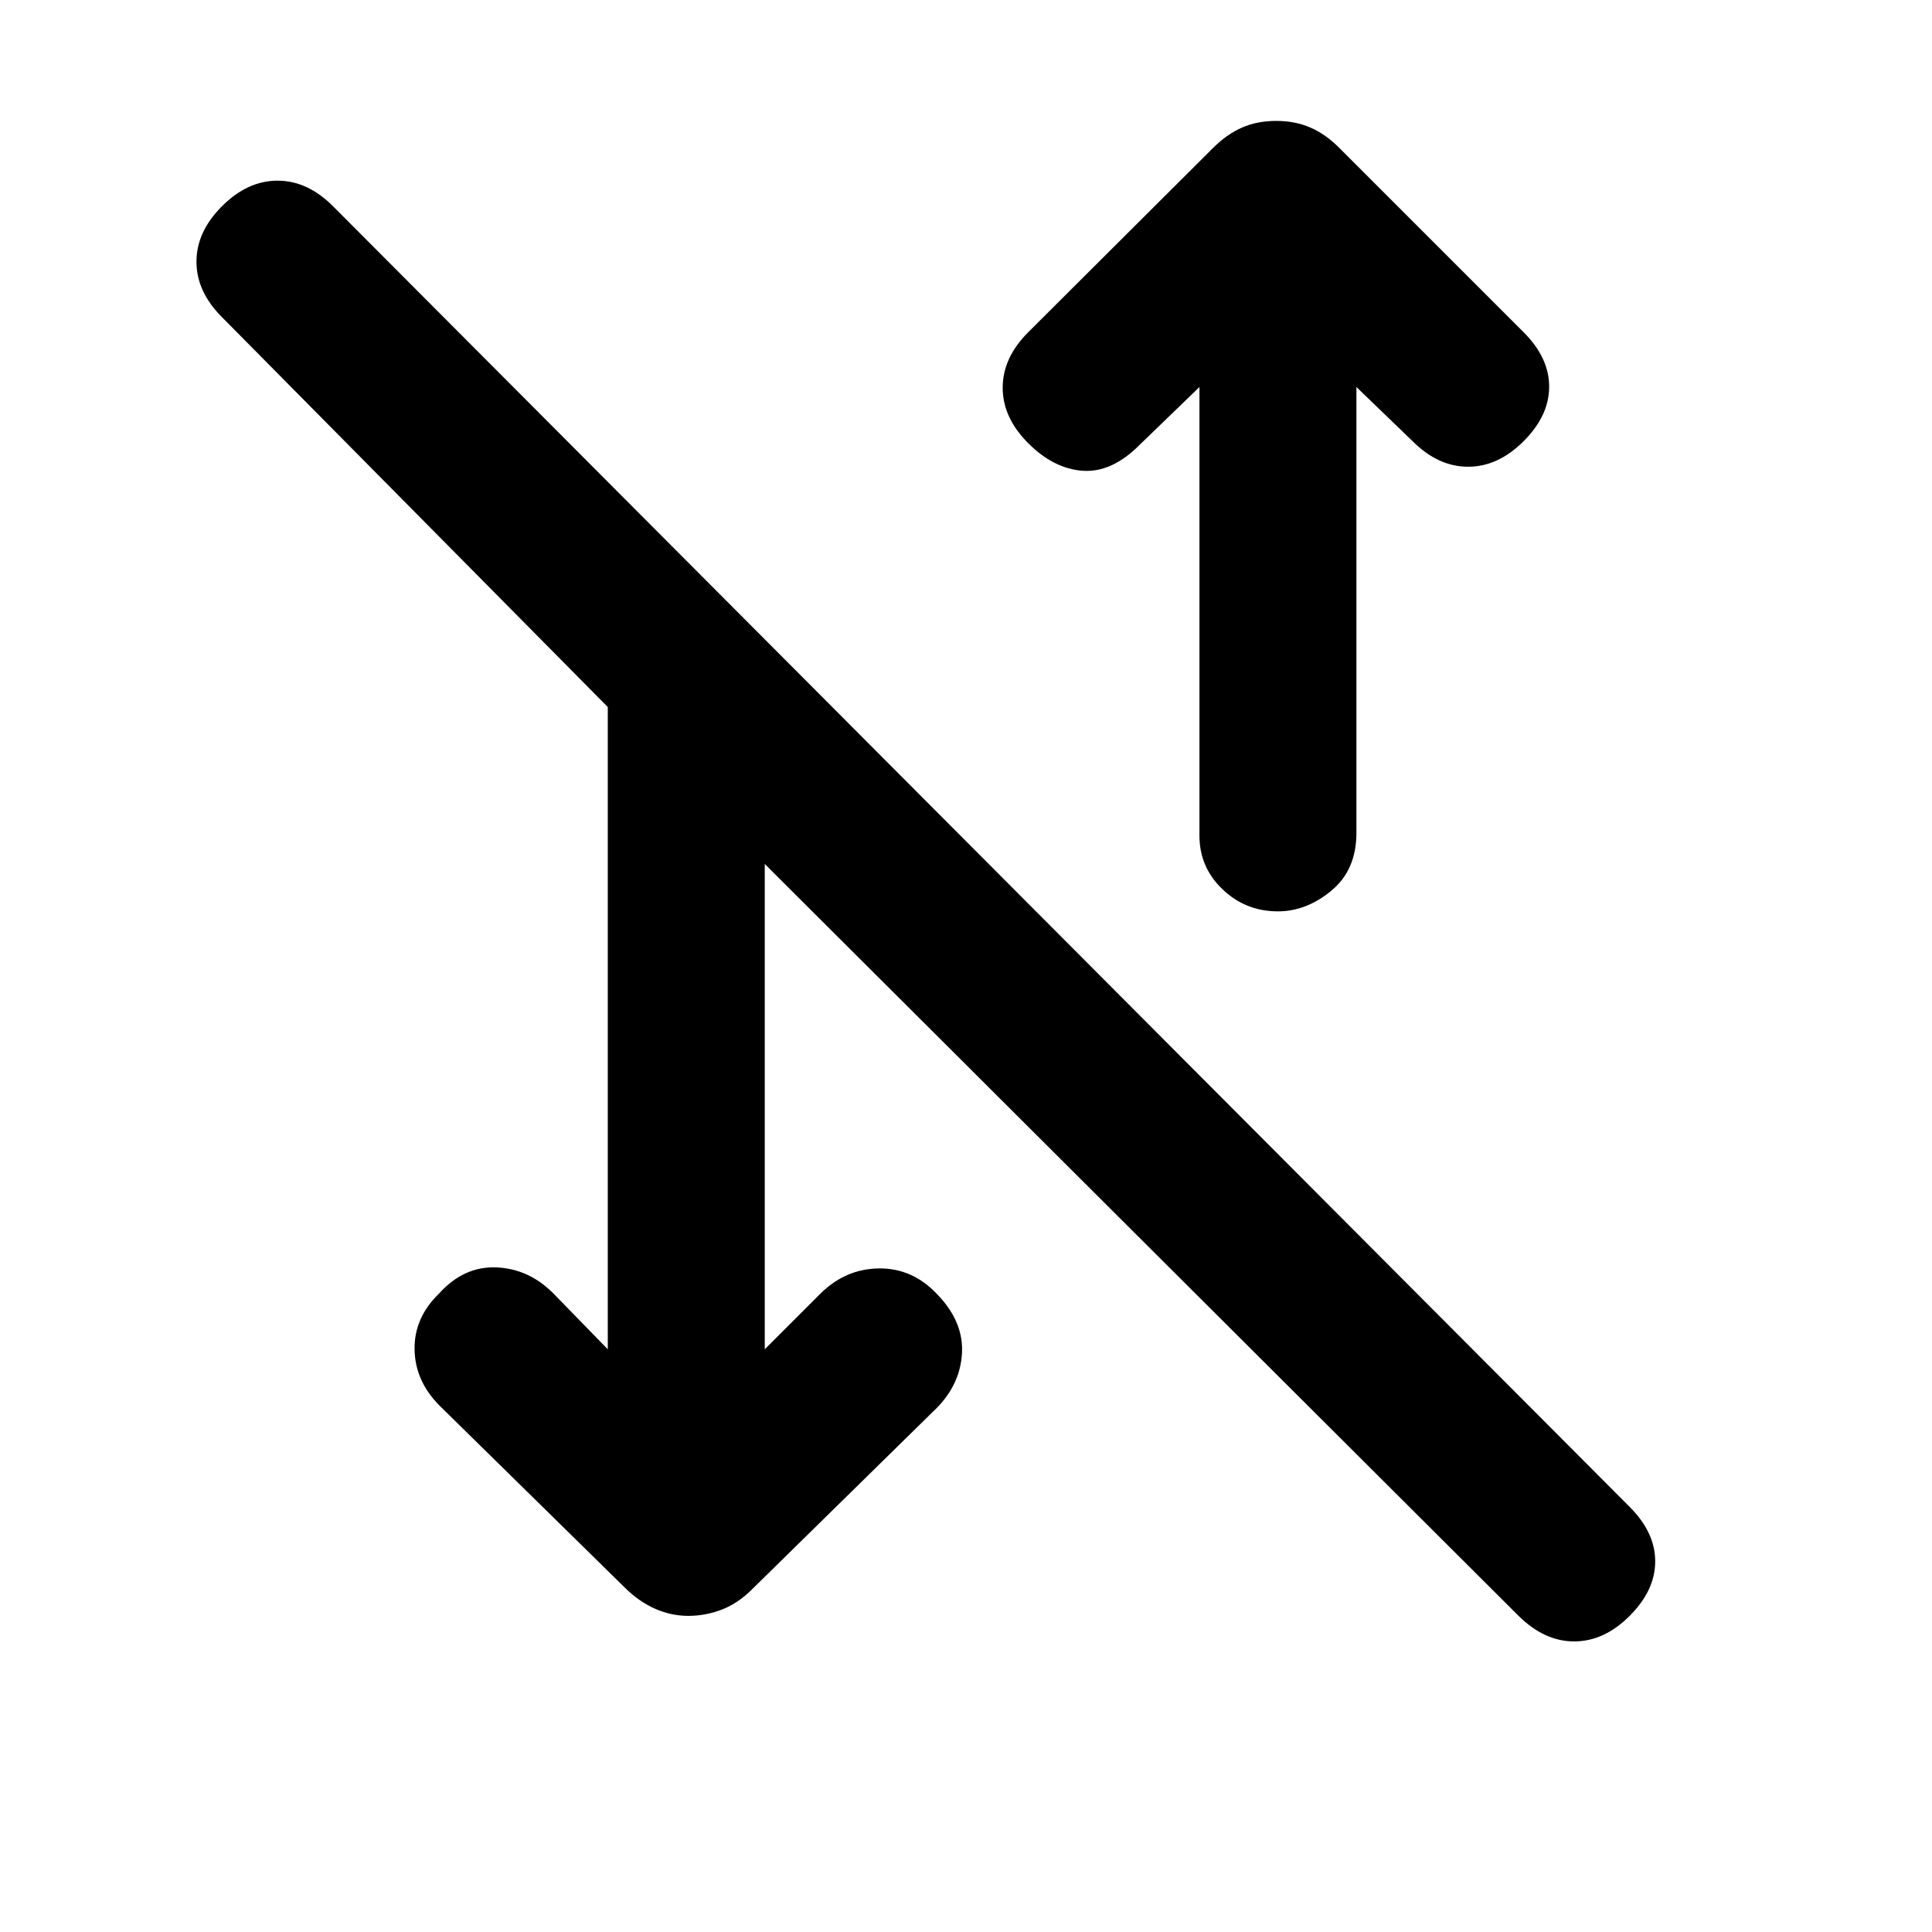 <svg xmlns="http://www.w3.org/2000/svg" height="20" viewBox="0 -960 960 960" width="20"><path d="m380-289.54 27.48-27.47q12.52-12.53 29.29-12.72 16.77-.19 29.08 13.02 13.3 13.79 12.11 29.86-1.19 16.08-14.41 28.34l-89.79 88.16q-7.07 7.09-15.16 10.18-8.1 3.09-16.6 3.09-8.5 0-16.6-3.59-8.09-3.59-15.16-10.68l-91.79-90.16q-12.22-12.26-12.45-28-.23-15.75 12.15-27.72 12.31-13.69 28.58-13 16.27.69 28.53 13.22L302-289.54v-319.15l-191.69-193.7q-12.69-12.69-12.69-27.57 0-14.89 12.69-27.58 12.69-12.69 27.58-12.69 14.88 0 27.57 12.69l644.31 646.31q12.69 12.69 12.69 27.07 0 14.39-12.69 27.08-12.69 12.69-27.58 12.69-14.88 0-27.78-12.86L380-530.7v241.16Zm255-217.61q-16.07 0-27.53-10.96Q596-529.07 596-544.77v-222.92l-29.92 28.92q-13.7 13.69-28.08 12.69-14.38-1-27.08-13.69-12.69-12.69-12.69-27.58 0-14.88 12.69-27.57l91.64-91.37q7.03-7.02 14.58-10.32 7.55-3.31 17-3.31t17 3.31q7.55 3.3 14.17 9.92l91.77 91.77q12.69 12.69 12.69 27.07 0 14.39-12.69 27.08-12.7 12.69-27.58 12.69-14.88 0-27.58-12.69L674-767.69v221.54q0 18.38-12.42 28.69-12.41 10.31-26.58 10.31Z"/></svg>